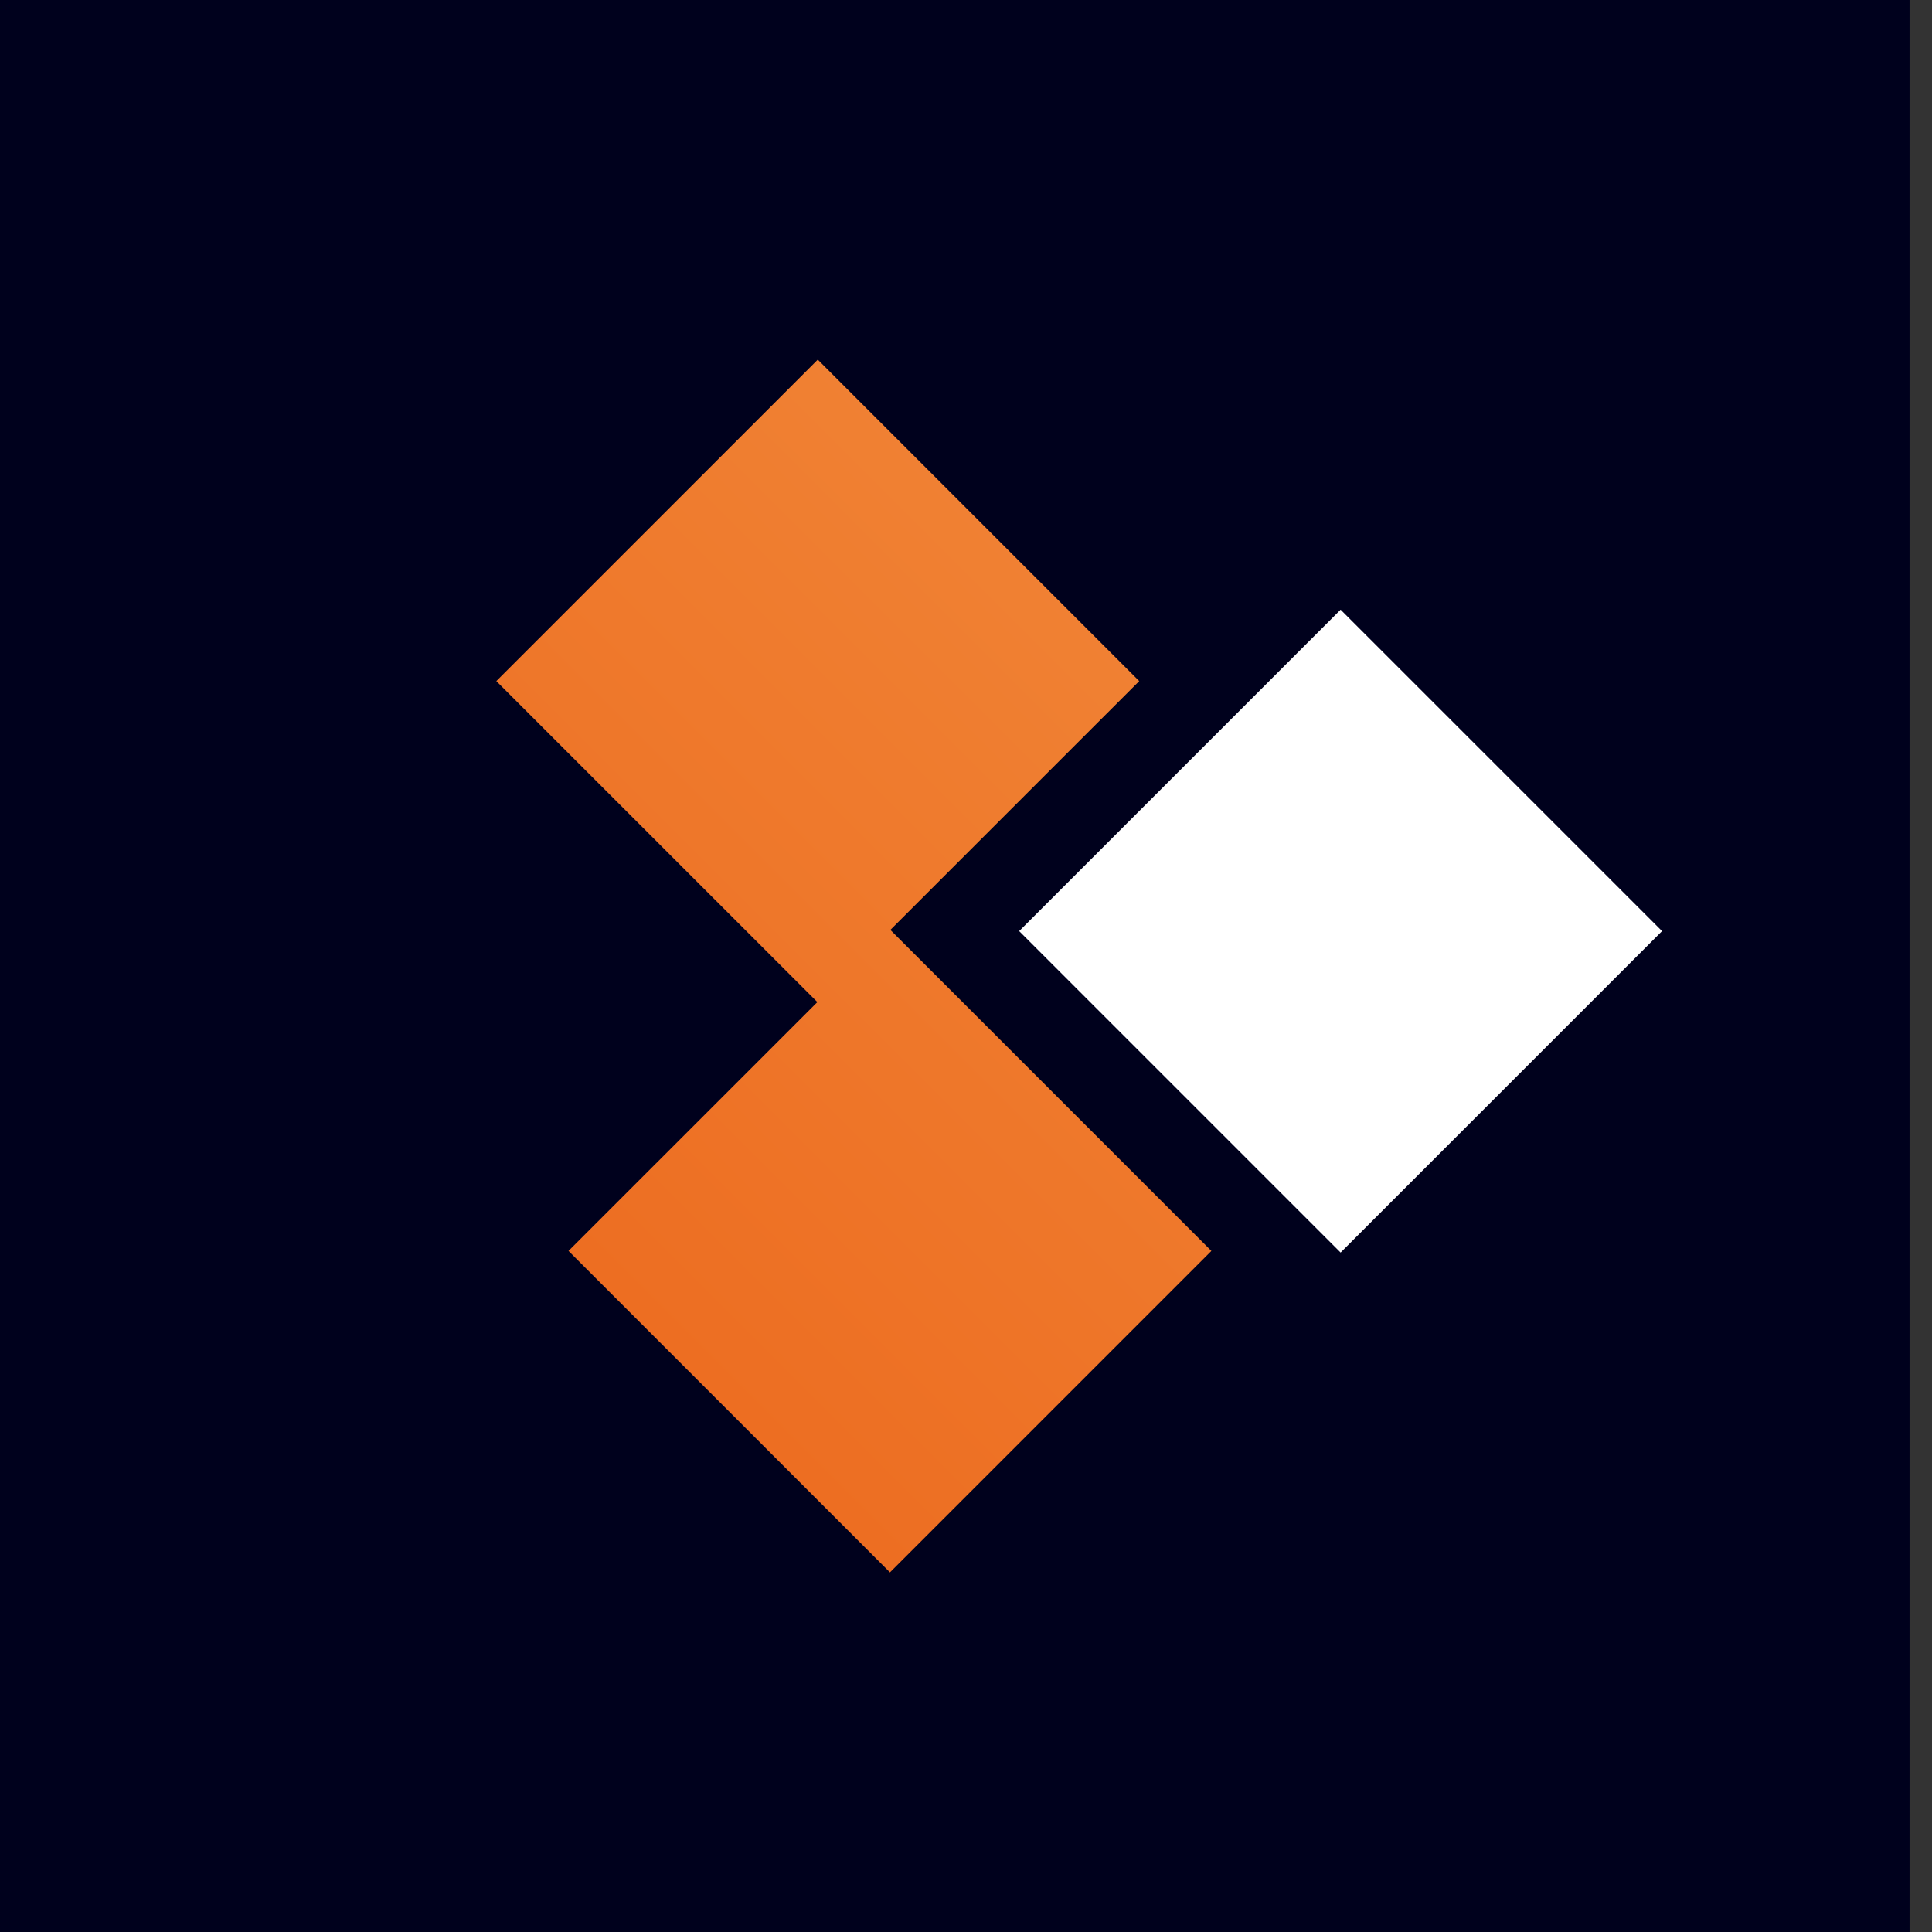 <svg width="85" height="85" viewBox="0 0 85 85" fill="none" xmlns="http://www.w3.org/2000/svg">
<rect x="0" y="0" width="85" height="85" fill="#333333" stroke="none"/>
<rect width="84.012" height="85" fill="#00011D"/>
<path d="M58.981 26.823L73.123 40.965L58.981 55.107L44.839 40.965L58.981 26.823Z" fill="white"/>
<path fill-rule="evenodd" clip-rule="evenodd" d="M50.121 29.965L35.979 15.822L21.836 29.965L35.96 44.088L25.012 55.035L39.154 69.178L53.296 55.035L39.173 40.912L50.121 29.965Z" fill="url(#paint0_linear_366_999)"/>
<defs>
<linearGradient id="paint0_linear_366_999" x1="53.49" y1="29.47" x2="26.62" y2="56.34" gradientUnits="userSpaceOnUse">
<stop stop-color="#F08234"/>
<stop offset="1" stop-color="#ED6E22"/>
</linearGradient>
</defs>
</svg>
